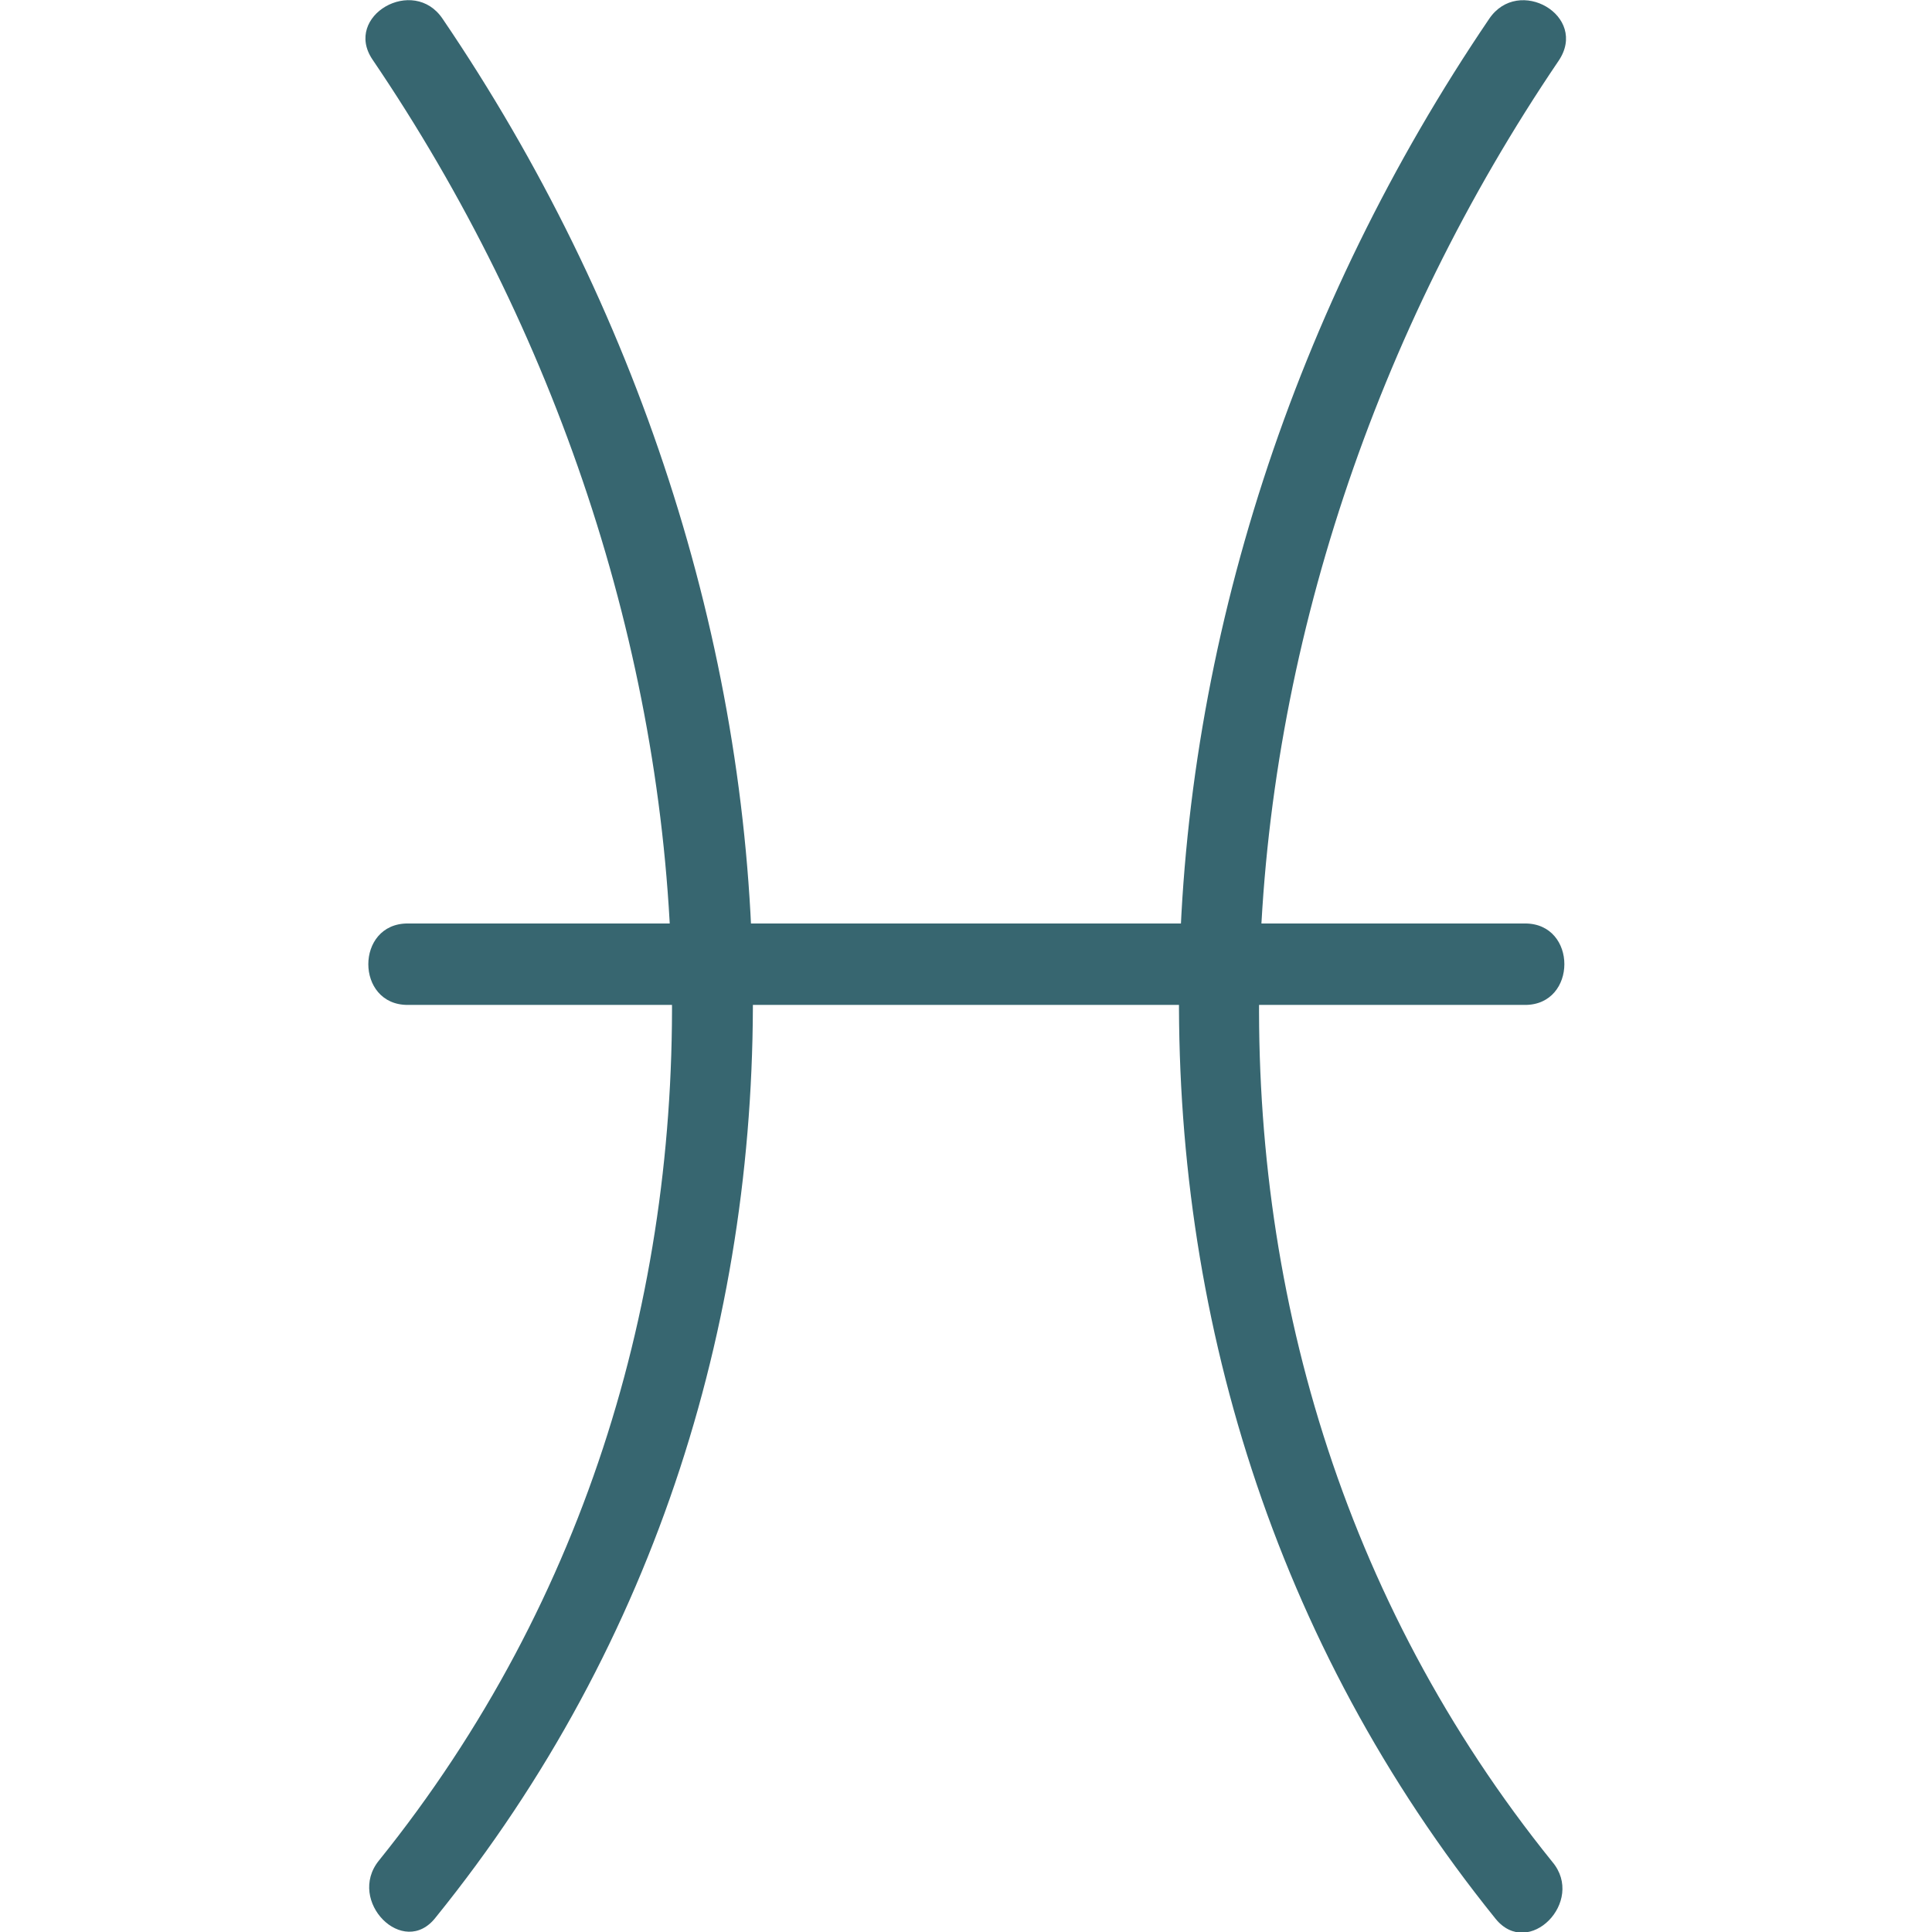 <svg width="500" height="500" data-v-47467140="" xmlns="http://www.w3.org/2000/svg" viewBox="0 0 63.42 102.01" class="" fill="#376670"><defs data-v-47467140=""></defs><title data-v-47467140="">Pisces</title><g data-v-47467140="" id="Layer_2" data-name="Layer 2"><g data-v-47467140="" id="Pisces_Mono" data-name="Pisces Mono"><path data-v-47467140="" d="M.37,3.14C19.73,31.66,23,70.57.71,98.24c-1.72,2.13,1.3,5.19,3,3C27.28,72.11,24.65,31.27,4.08,1,2.54-1.31-1.18.84.37,3.14Z" class="cls-1"></path><path data-v-47467140="" d="M59.33,1c-20.56,30.3-23.19,71.14.34,100.31,1.74,2.15,4.76-.91,3-3-22.33-27.67-19-66.58.33-95.1C64.6.84,60.88-1.31,59.33,1Z" class="cls-1"></path><path data-v-47467140="" d="M2.23,53.06h59c2.76,0,2.77-4.3,0-4.3h-59c-2.77,0-2.77,4.3,0,4.3Z" class="cls-1"></path></g></g></svg>